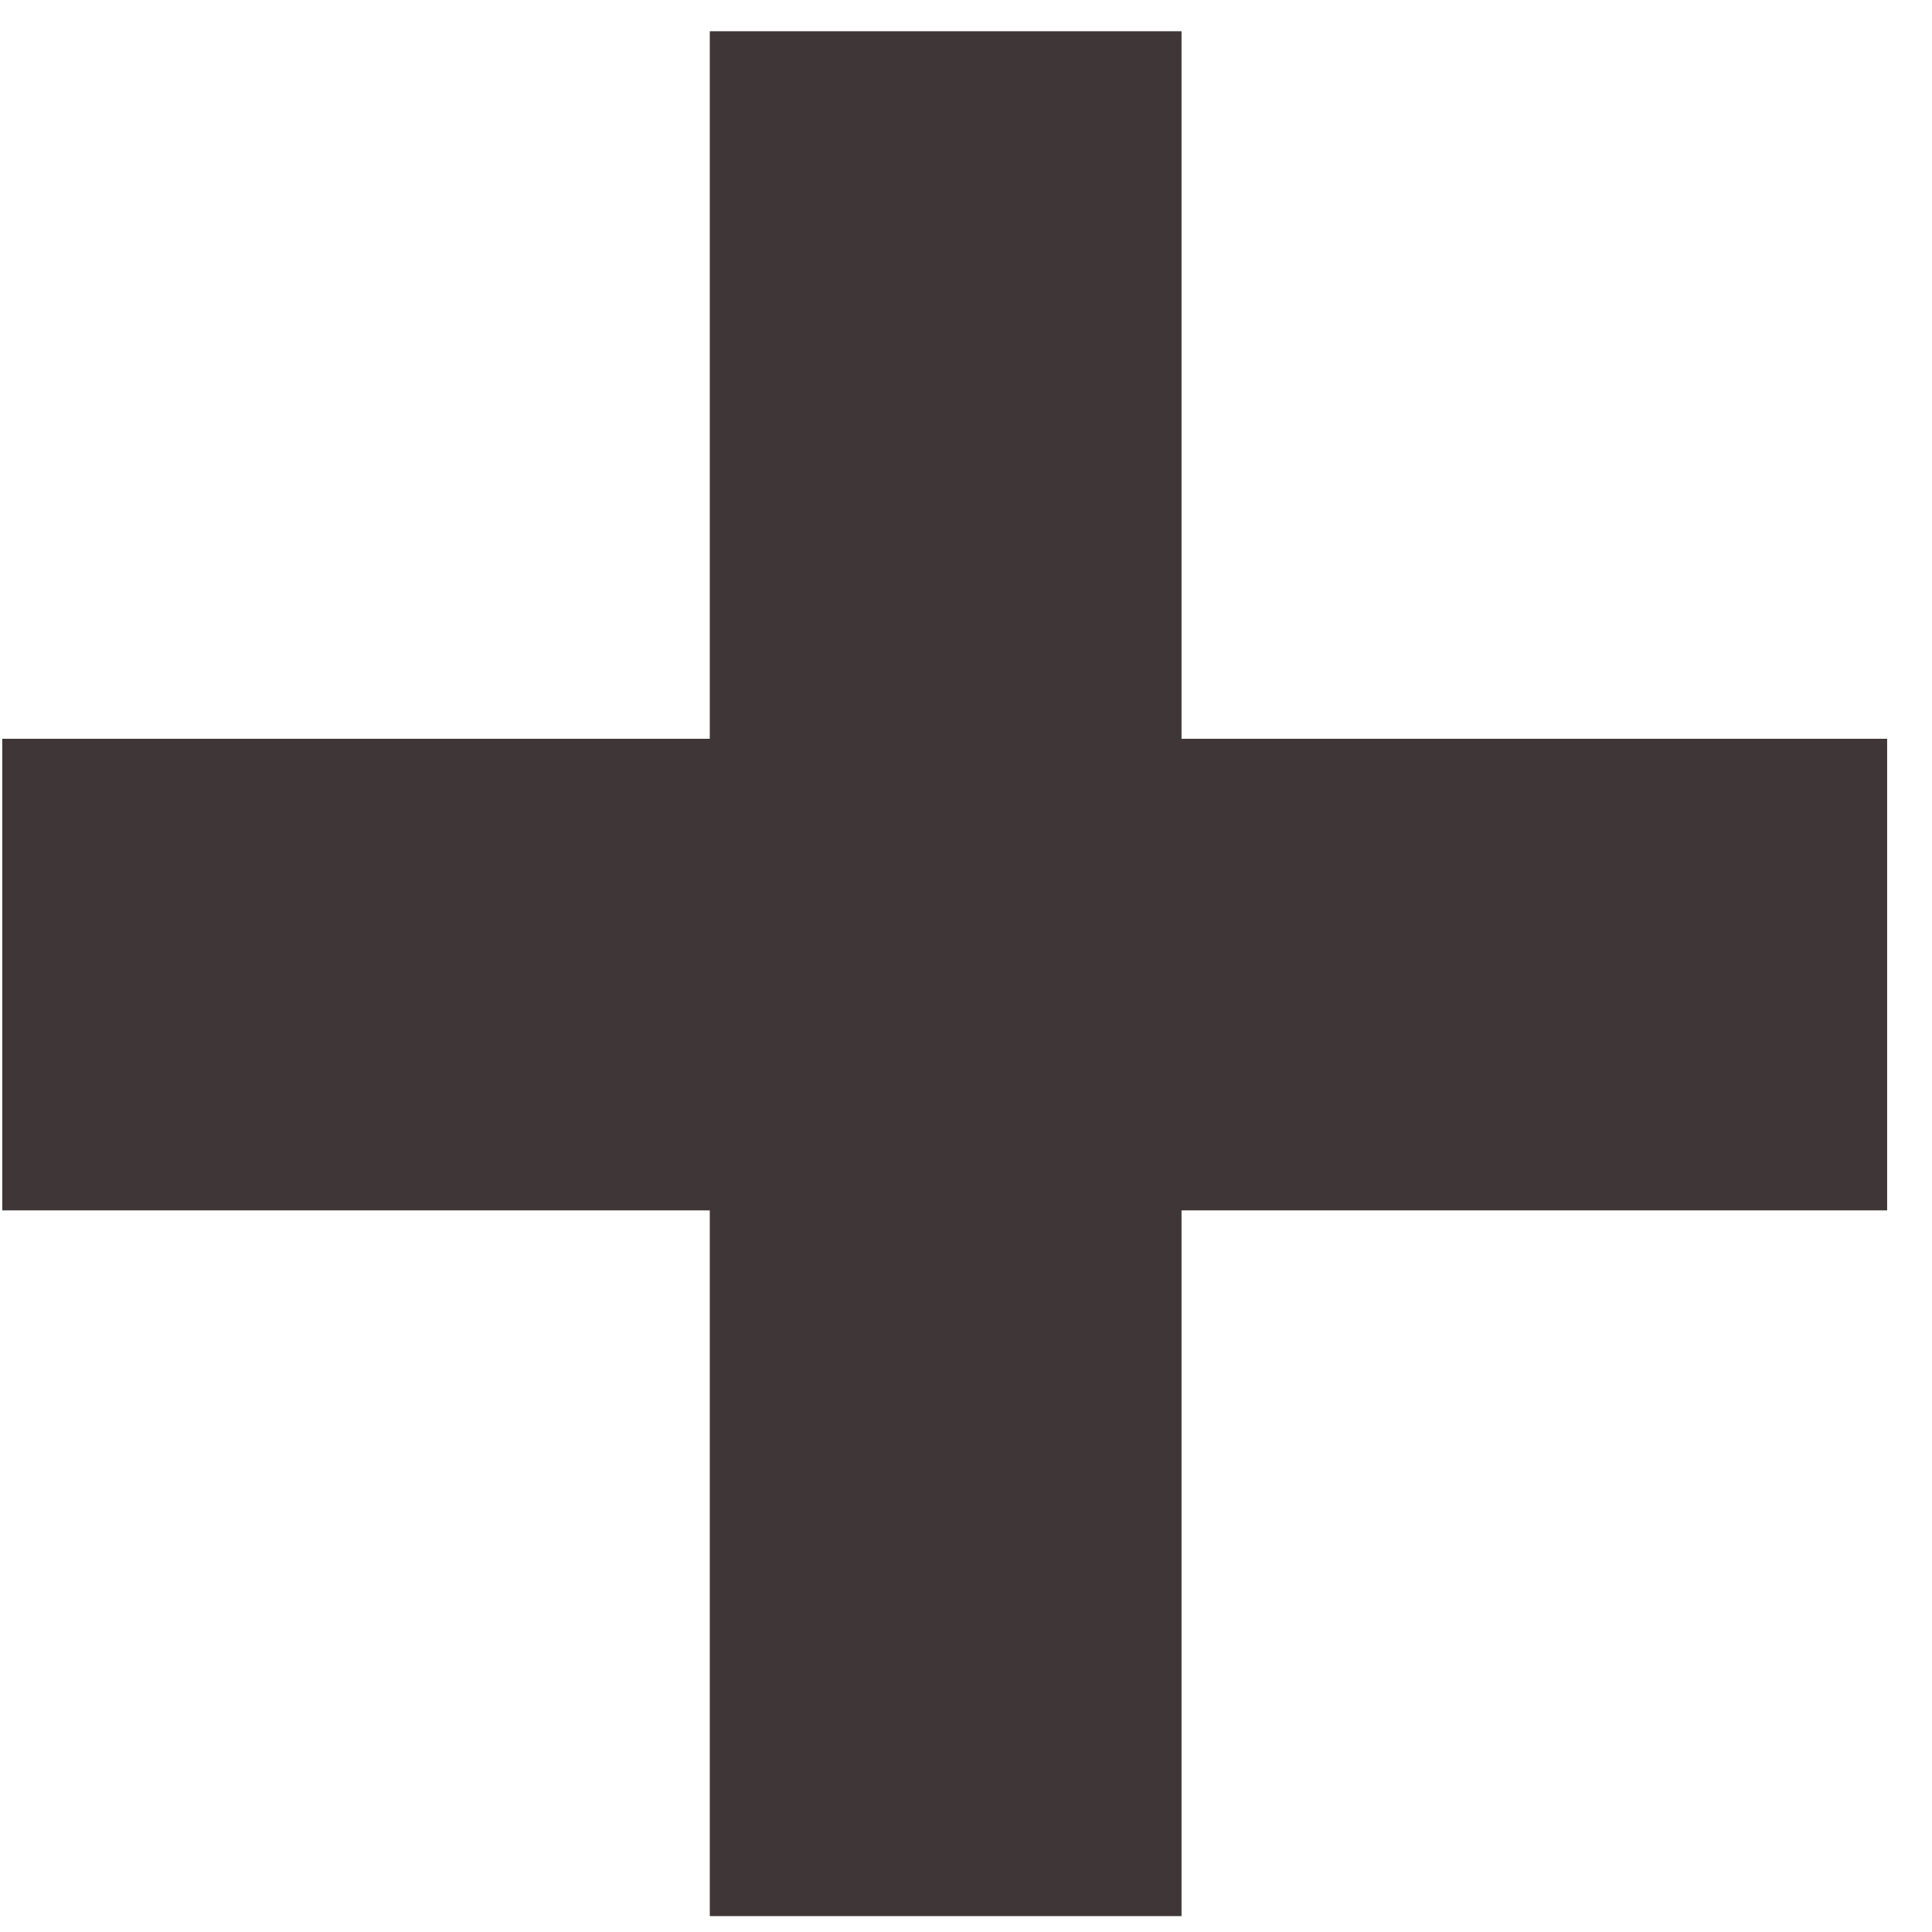 <svg width="18" height="18" viewBox="0 0 18 18" fill="none" xmlns="http://www.w3.org/2000/svg">
    <path d="M6.613 6.883V0.291H11.008V6.883H17.582V11.277H11.008V17.852H6.613V11.277H0.021V6.883H6.613Z" fill="#3F3737"/>
</svg>
